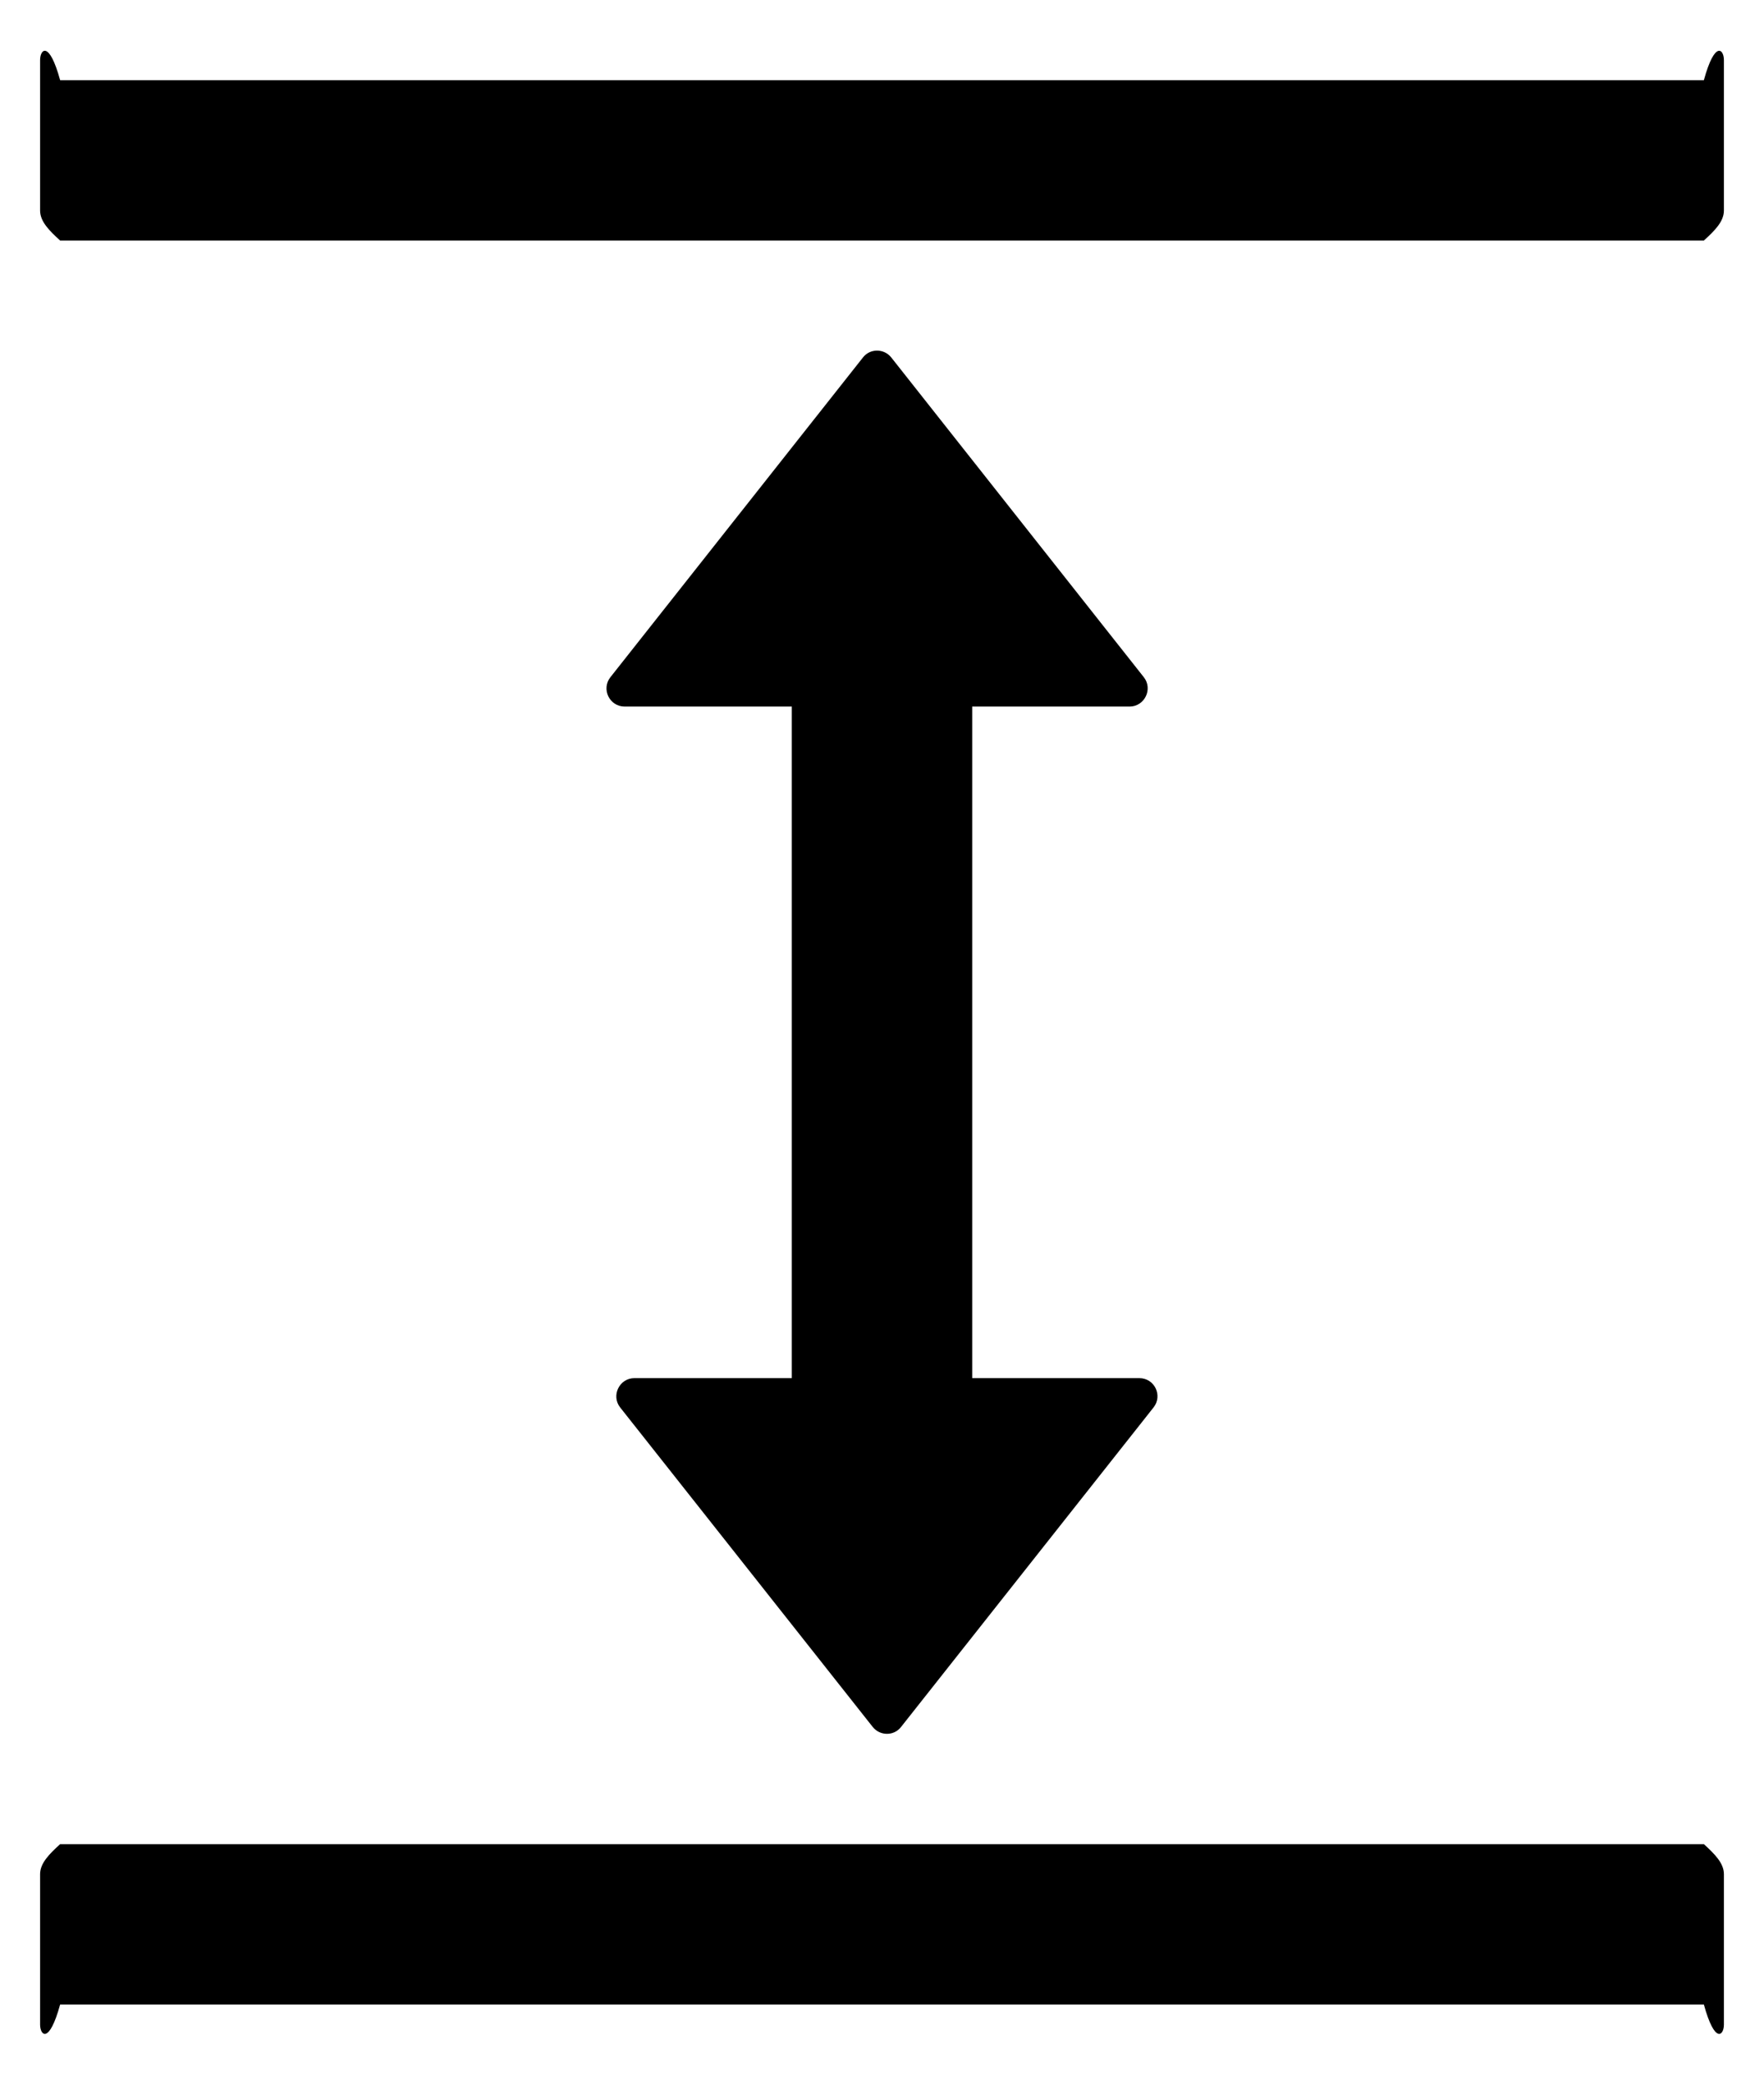 ﻿<?xml version="1.0" encoding="utf-8"?>
<svg version="1.1" xmlns:xlink="http://www.w3.org/1999/xlink" width="22px" height="26px" xmlns="http://www.w3.org/2000/svg">
  <g transform="matrix(1 0 0 1 -667 -947 )">
    <path d="M 21.5 23.375  C 21.5 23.238  21.387 23.125  21.25 23  L 0.75 23  C 0.613 23.125  0.5 23.238  0.5 23.375  L 0.5 25.25  C 0.5 25.387  0.613 25.5  0.75 25  L 21.25 25  C 21.387 25.5  21.5 25.387  21.5 25.25  L 21.5 23.375  Z M 21.5 0.75  C 21.5 0.613  21.387 0.5  21.25 1  L 0.75 1  C 0.613 0.5  0.5 0.613  0.5 0.75  L 0.5 2.625  C 0.5 2.763  0.613 2.875  0.75 3  L 21.25 3  C 21.387 2.875  21.5 2.763  21.5 2.625  L 21.5 0.75  Z M 12.125 8.812  L 14.088 8.812  C 14.275 8.812  14.381 8.594  14.266 8.447  L 11.116 4.459  C 11.025 4.344  10.85 4.344  10.762 4.459  L 7.612 8.447  C 7.497 8.594  7.6 8.812  7.791 8.812  L 9.875 8.812  L 9.875 17.188  L 7.912 17.188  C 7.725 17.188  7.619 17.406  7.734 17.553  L 10.884 21.538  C 10.975 21.653  11.15 21.653  11.238 21.538  L 14.387 17.553  C 14.503 17.406  14.4 17.188  14.209 17.188  L 12.125 17.188  L 12.125 8.812  Z " fill-rule="nonzero" fill="#000000" stroke="none" transform="matrix(1 0 0 1 667 947 )" />
  </g>
</svg>